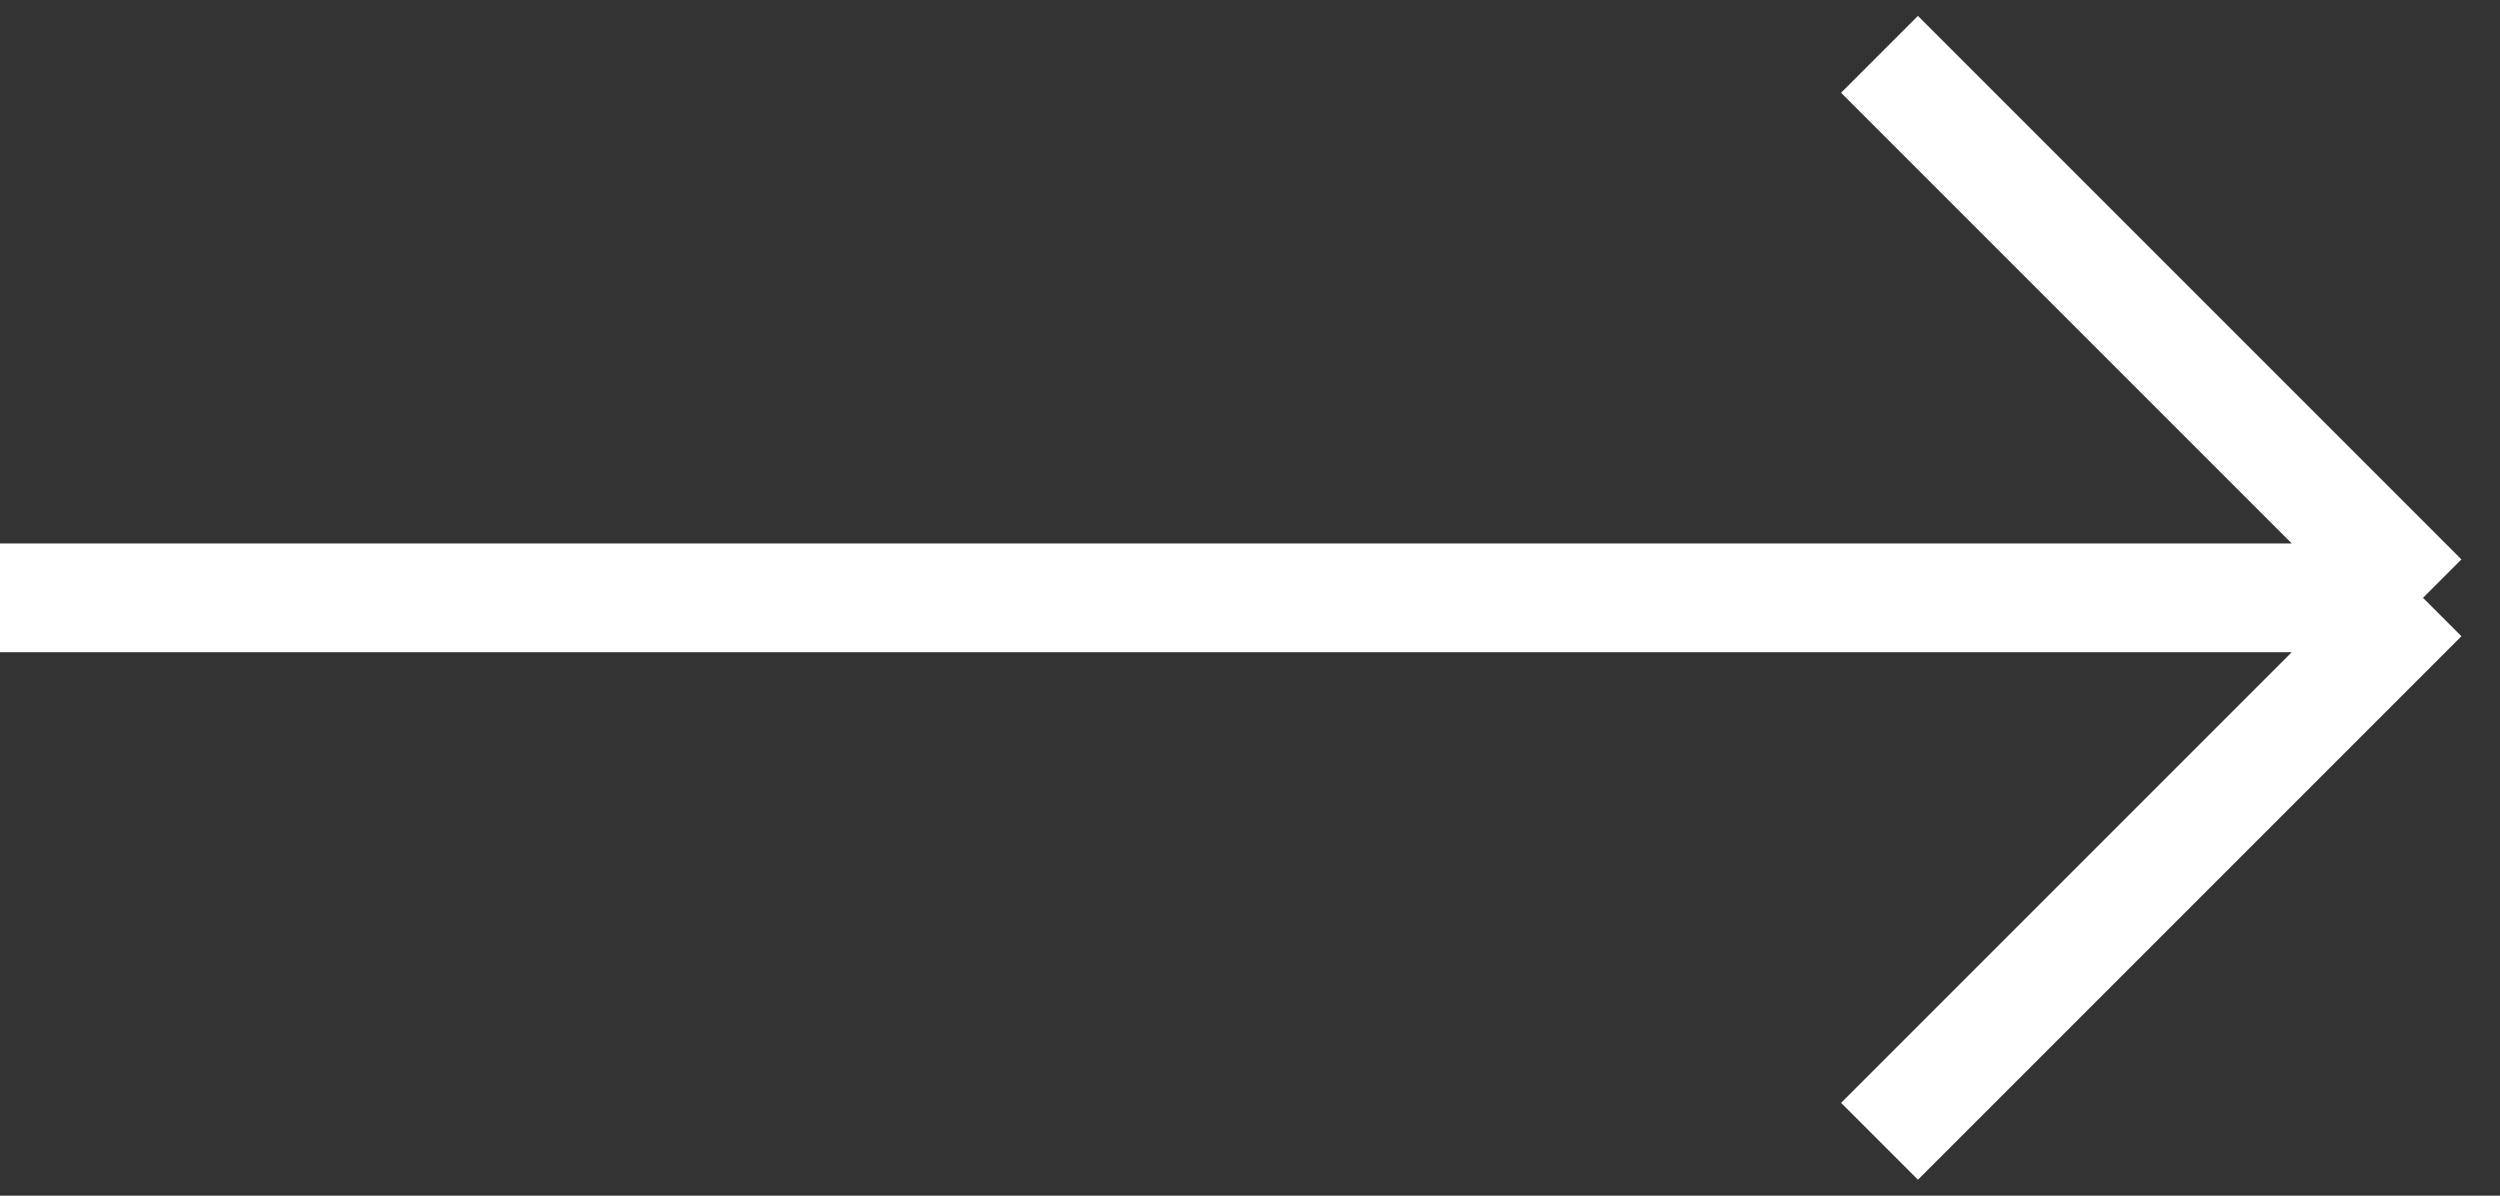 <svg width="46" height="22" viewBox="0 0 46 22" fill="none" xmlns="http://www.w3.org/2000/svg">
<rect x="0" y="0" width="46" height="22" fill="#333333" stroke="none"/>
<path d="M34.583 1L44.583 11M44.583 11L34.583 21M44.583 11H0" stroke="white" stroke-width="2"/>
</svg>
